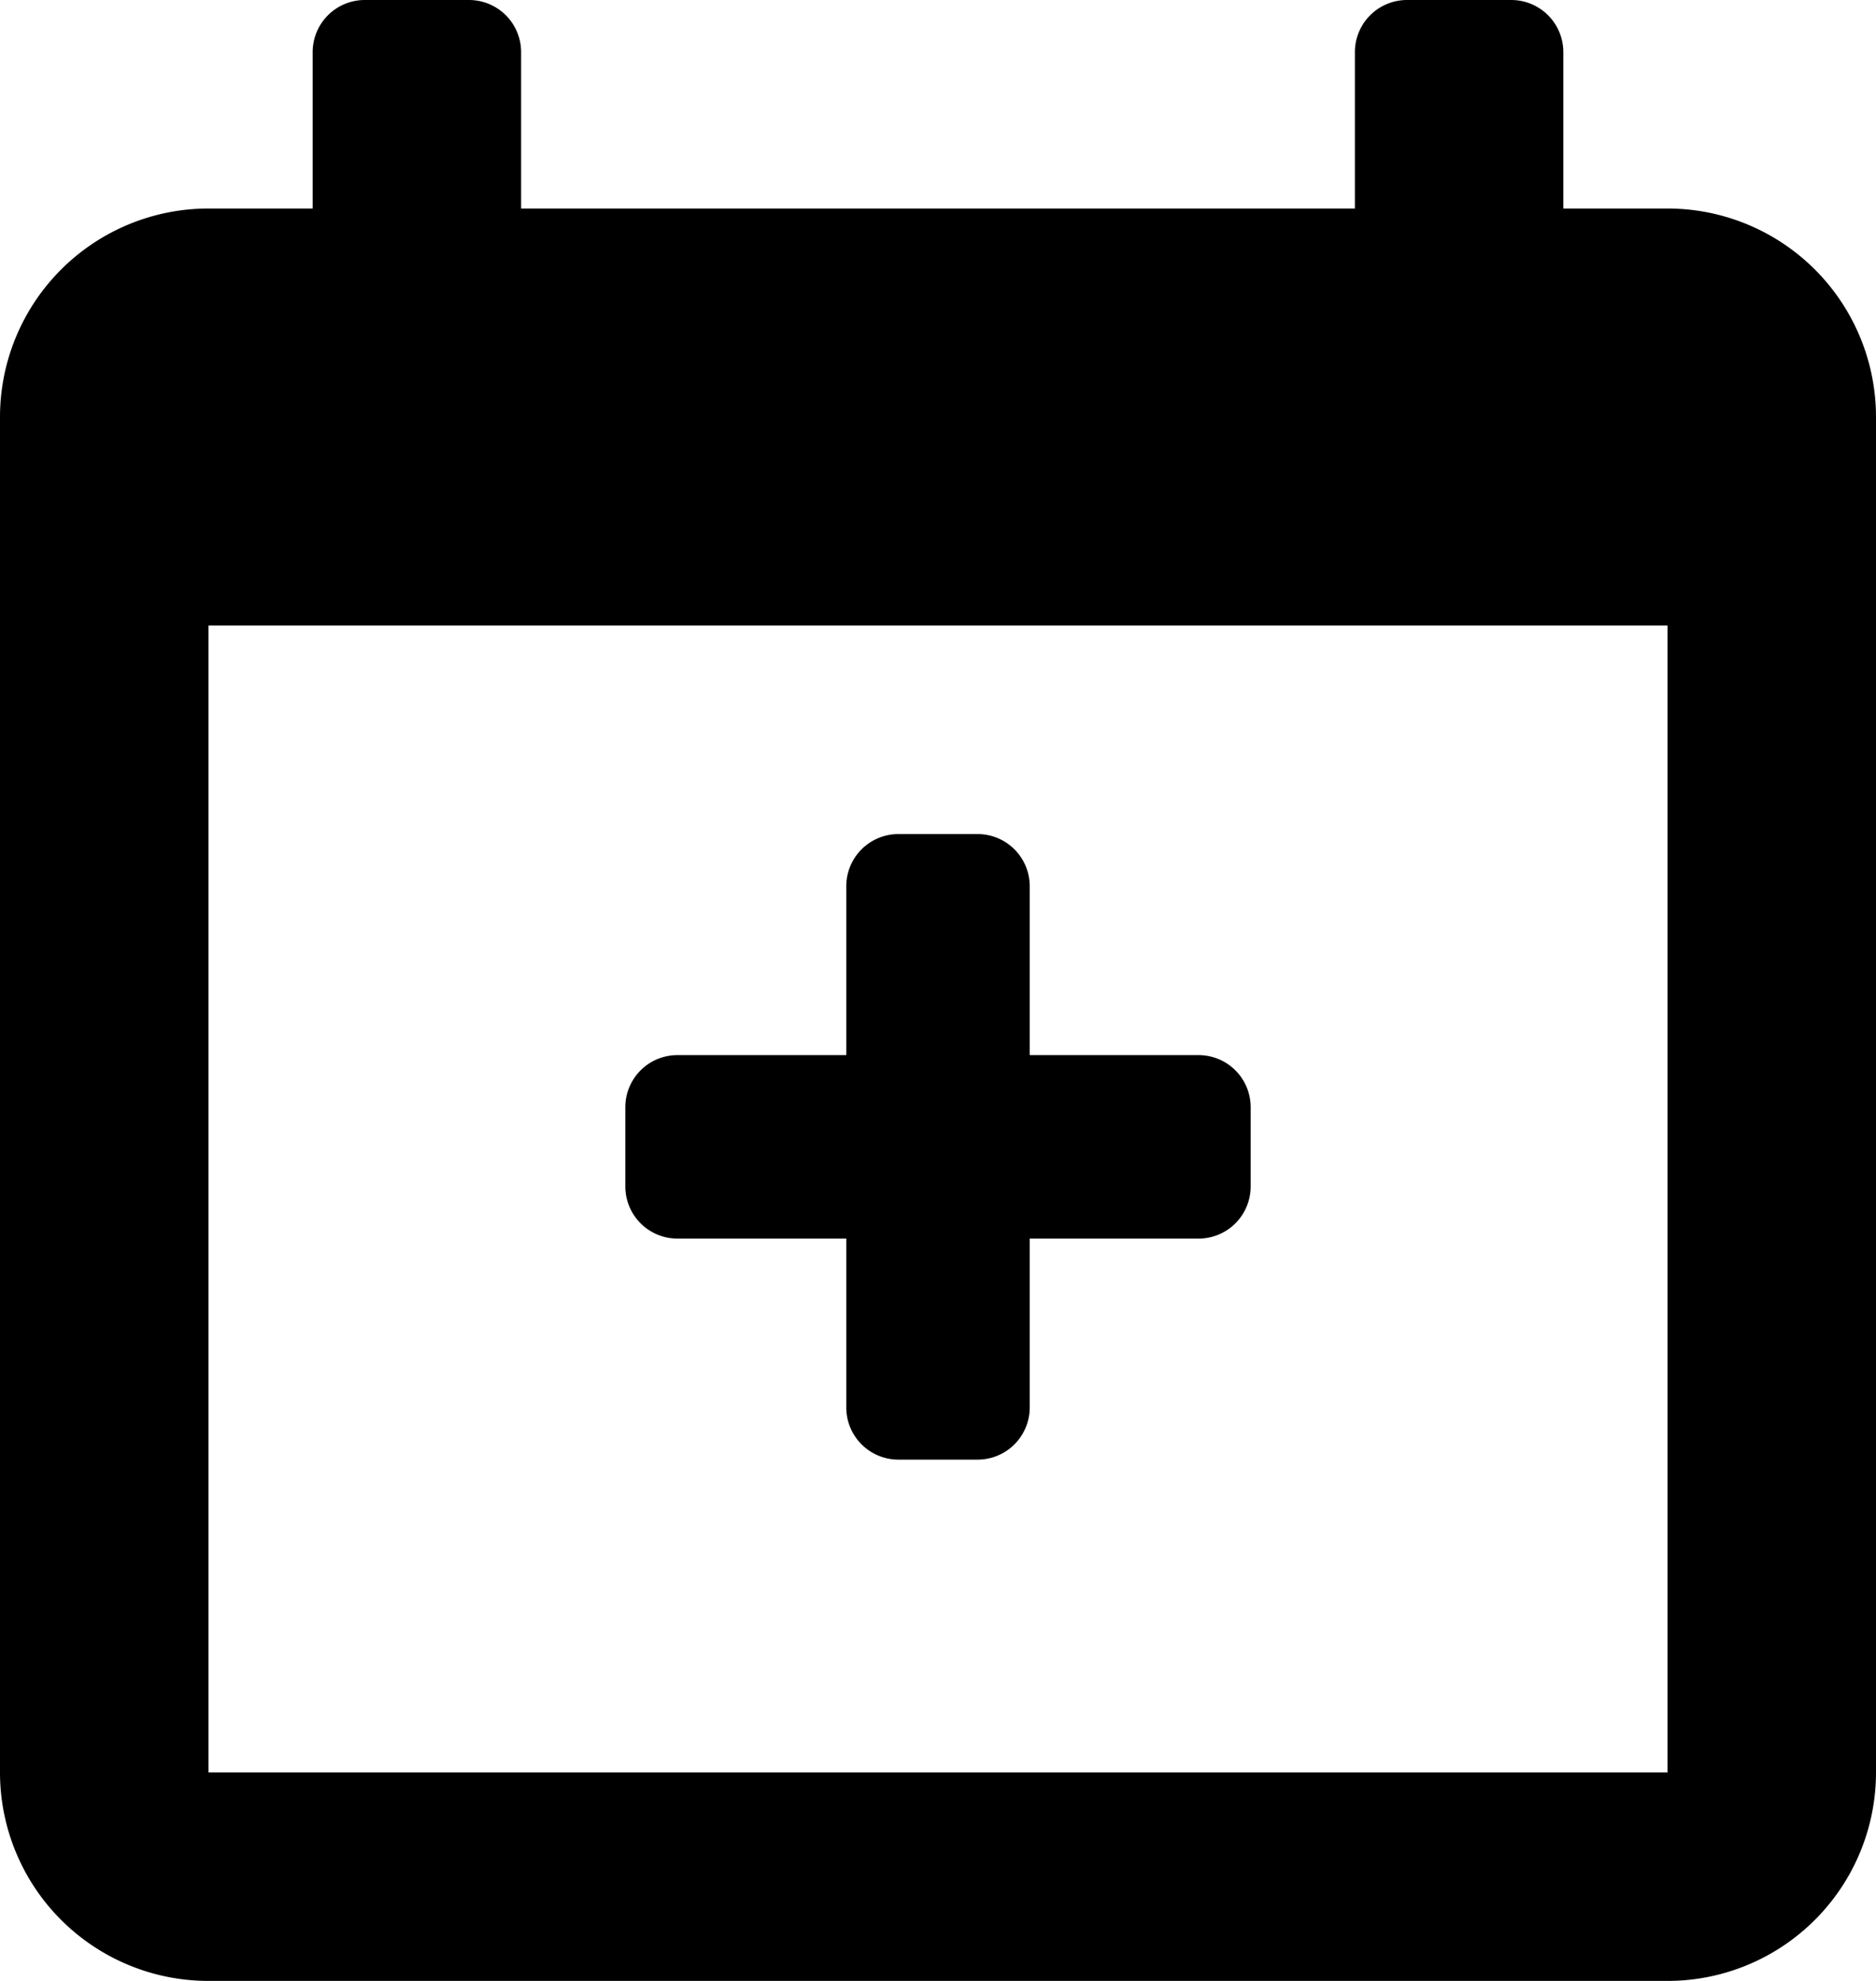 <svg id="add_event" xmlns="http://www.w3.org/2000/svg" width="18" height="19" viewBox="0 0 18 19">
  <path id="Icon_color" data-name="Icon color" d="M16,19H2a2,2,0,0,1-2-2V4A2,2,0,0,1,2,2H3V.5A.5.5,0,0,1,3.5,0h1A.5.5,0,0,1,5,.5V2h8V.5a.5.5,0,0,1,.5-.5h1a.5.5,0,0,1,.5.5V2h1a2,2,0,0,1,2,2V17A2,2,0,0,1,16,19ZM2,6V17H16V6Zm7.38,8H8.62a.5.5,0,0,1-.5-.5V11.88H6.5a.5.5,0,0,1-.5-.5v-.76a.5.5,0,0,1,.5-.5H8.12V8.5a.5.5,0,0,1,.5-.5h.76a.5.5,0,0,1,.5.5v1.62H11.5a.5.5,0,0,1,.5.5v.76a.5.5,0,0,1-.5.5H9.88V13.5A.5.5,0,0,1,9.38,14Z" transform="translate(0 0)"/>
</svg>

